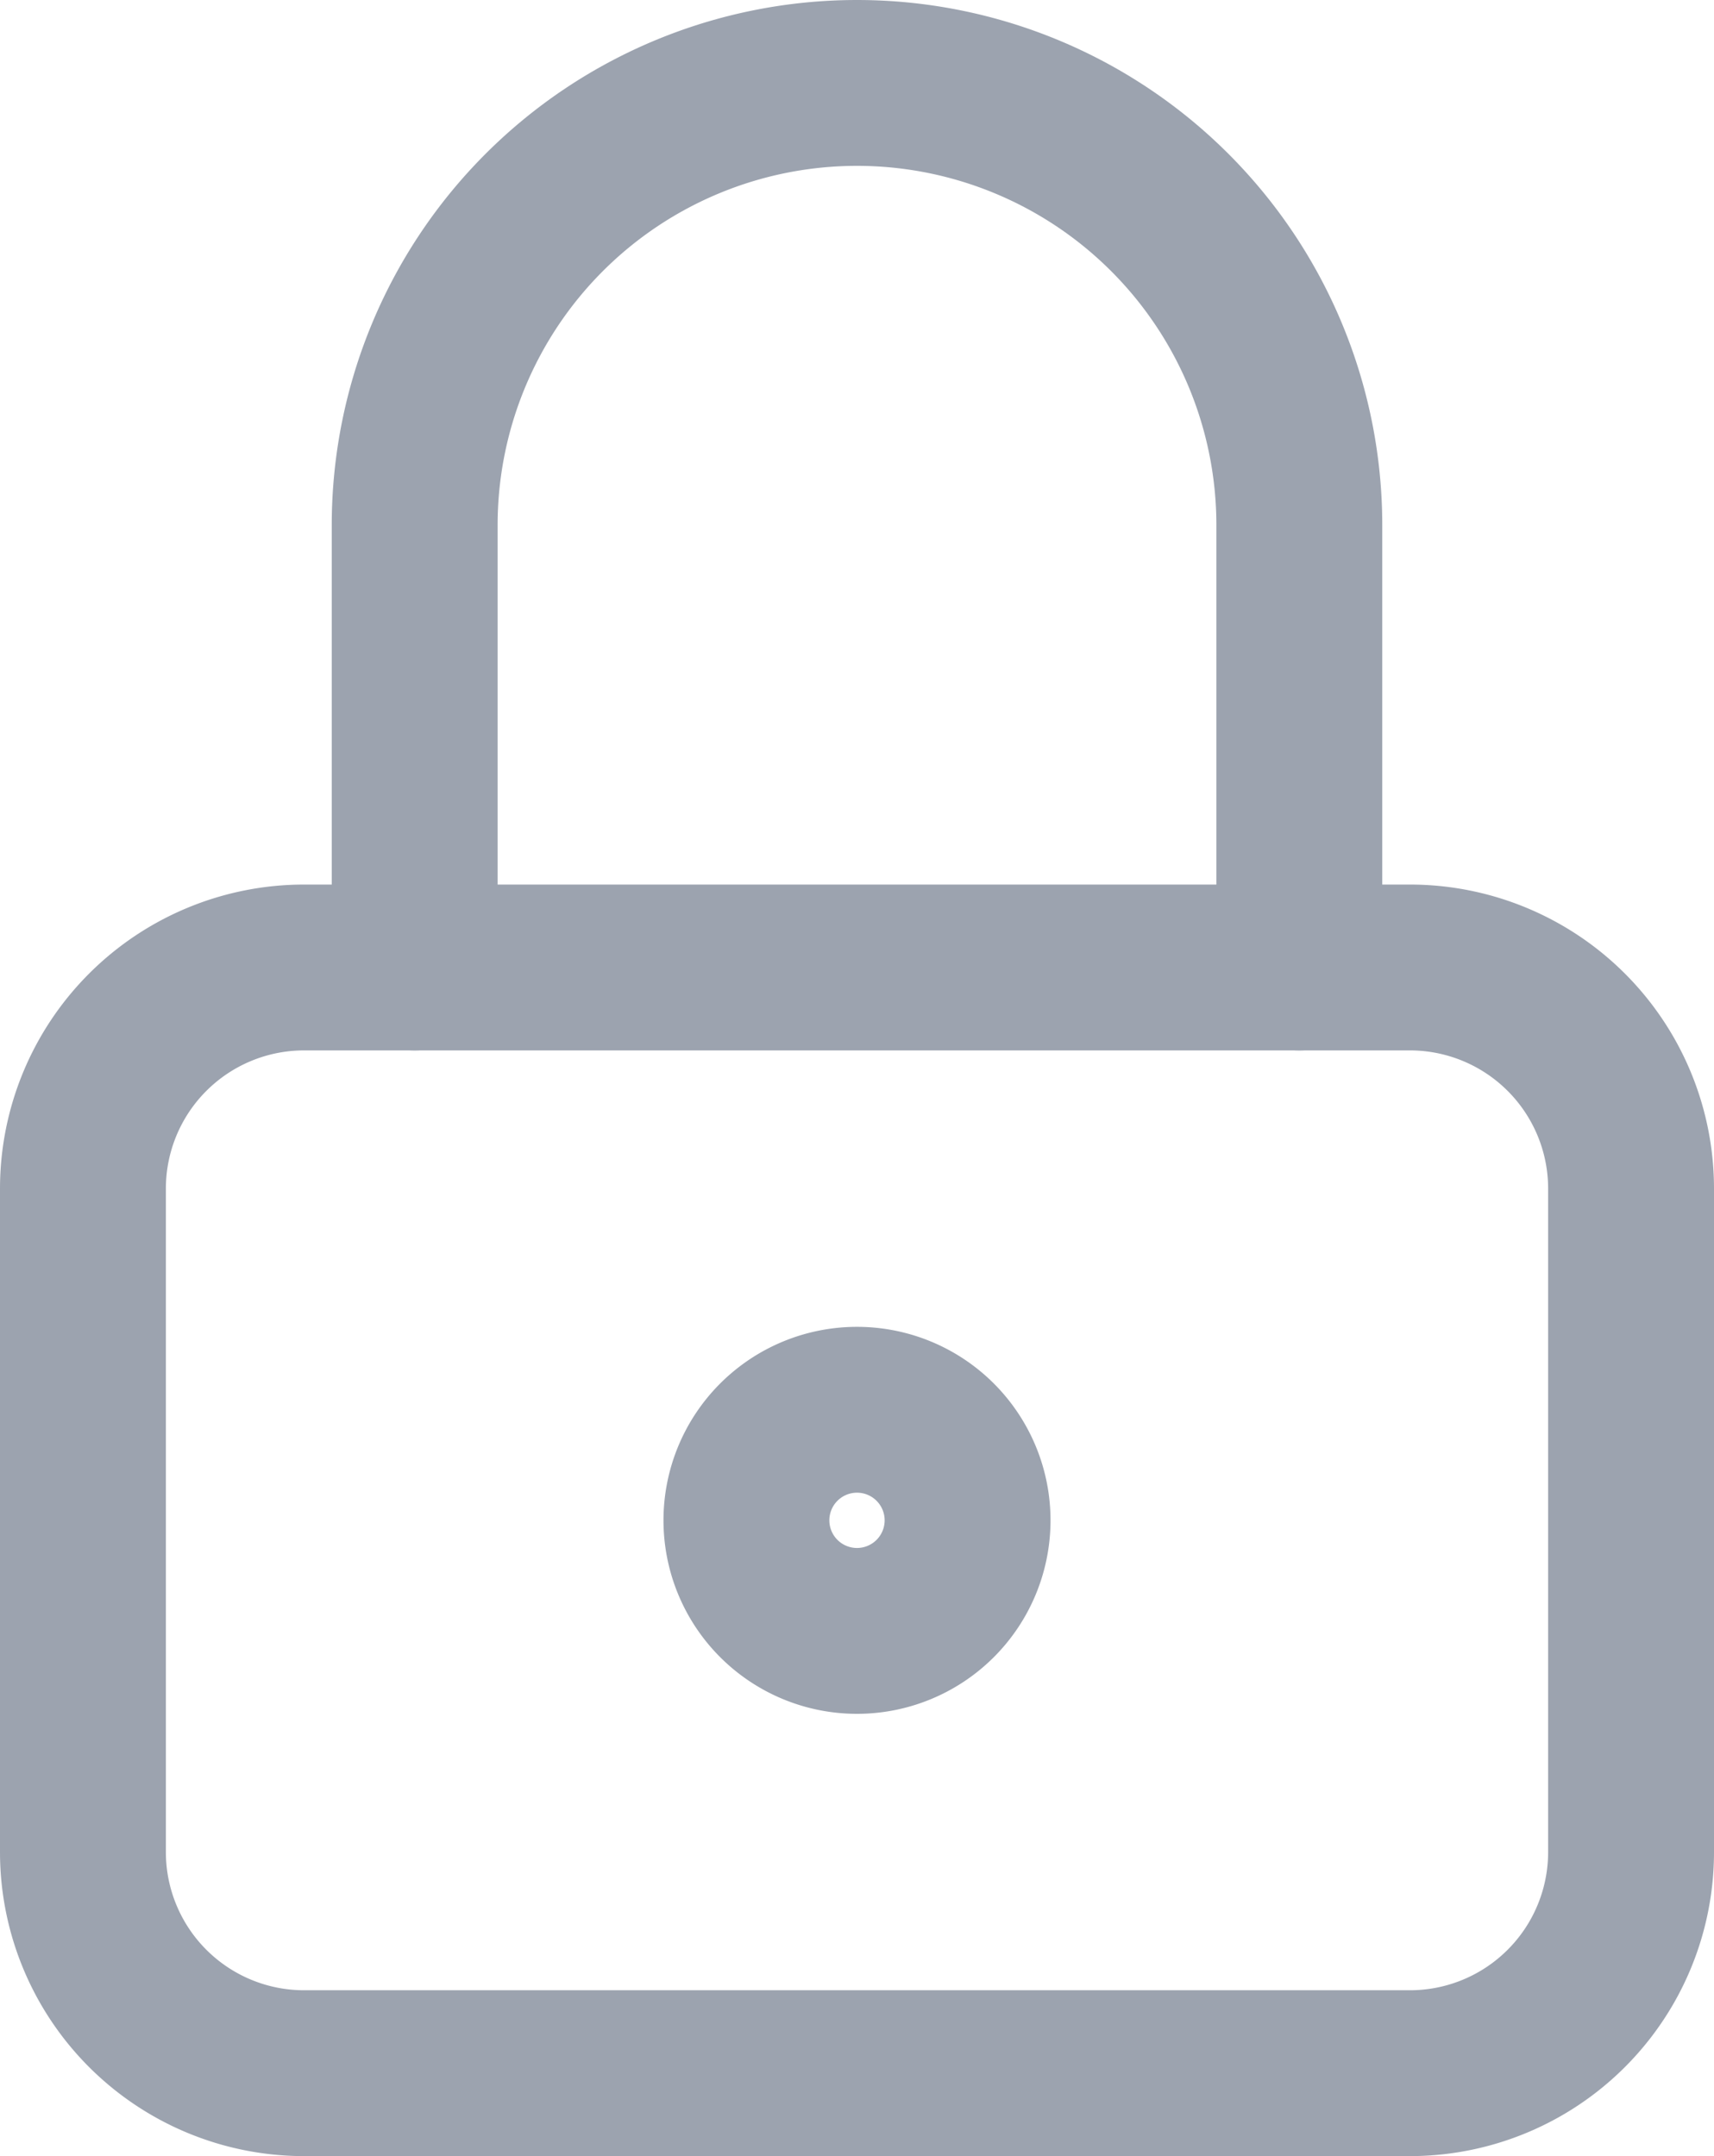 <svg xmlns="http://www.w3.org/2000/svg" width="15.5" height="19.5" viewBox="0 0 15.5 19.5">
  <g id="Group" transform="translate(0.75 0.75)">
    <path id="Vector" d="M2,0H12a2,2,0,0,1,2,2V8a2,2,0,0,1-2,2H2A2,2,0,0,1,0,8V2A2,2,0,0,1,2,0Z" transform="translate(0 8)" fill="none" stroke="#9ca3af" stroke-linecap="round" stroke-linejoin="round" stroke-width="1.5"/>
    <path id="Vector-2" data-name="Vector" d="M2,1A1,1,0,1,1,1,0,1,1,0,0,1,2,1Z" transform="translate(6 12)" fill="none" stroke="#9ca3af" stroke-linecap="round" stroke-linejoin="round" stroke-width="1.5"/>
    <path id="Vector-3" data-name="Vector" d="M0,8V4A4,4,0,1,1,8,4V8" transform="translate(3)" fill="none" stroke="#9ca3af" stroke-linecap="round" stroke-linejoin="round" stroke-width="1.5"/>
  </g>
</svg>
